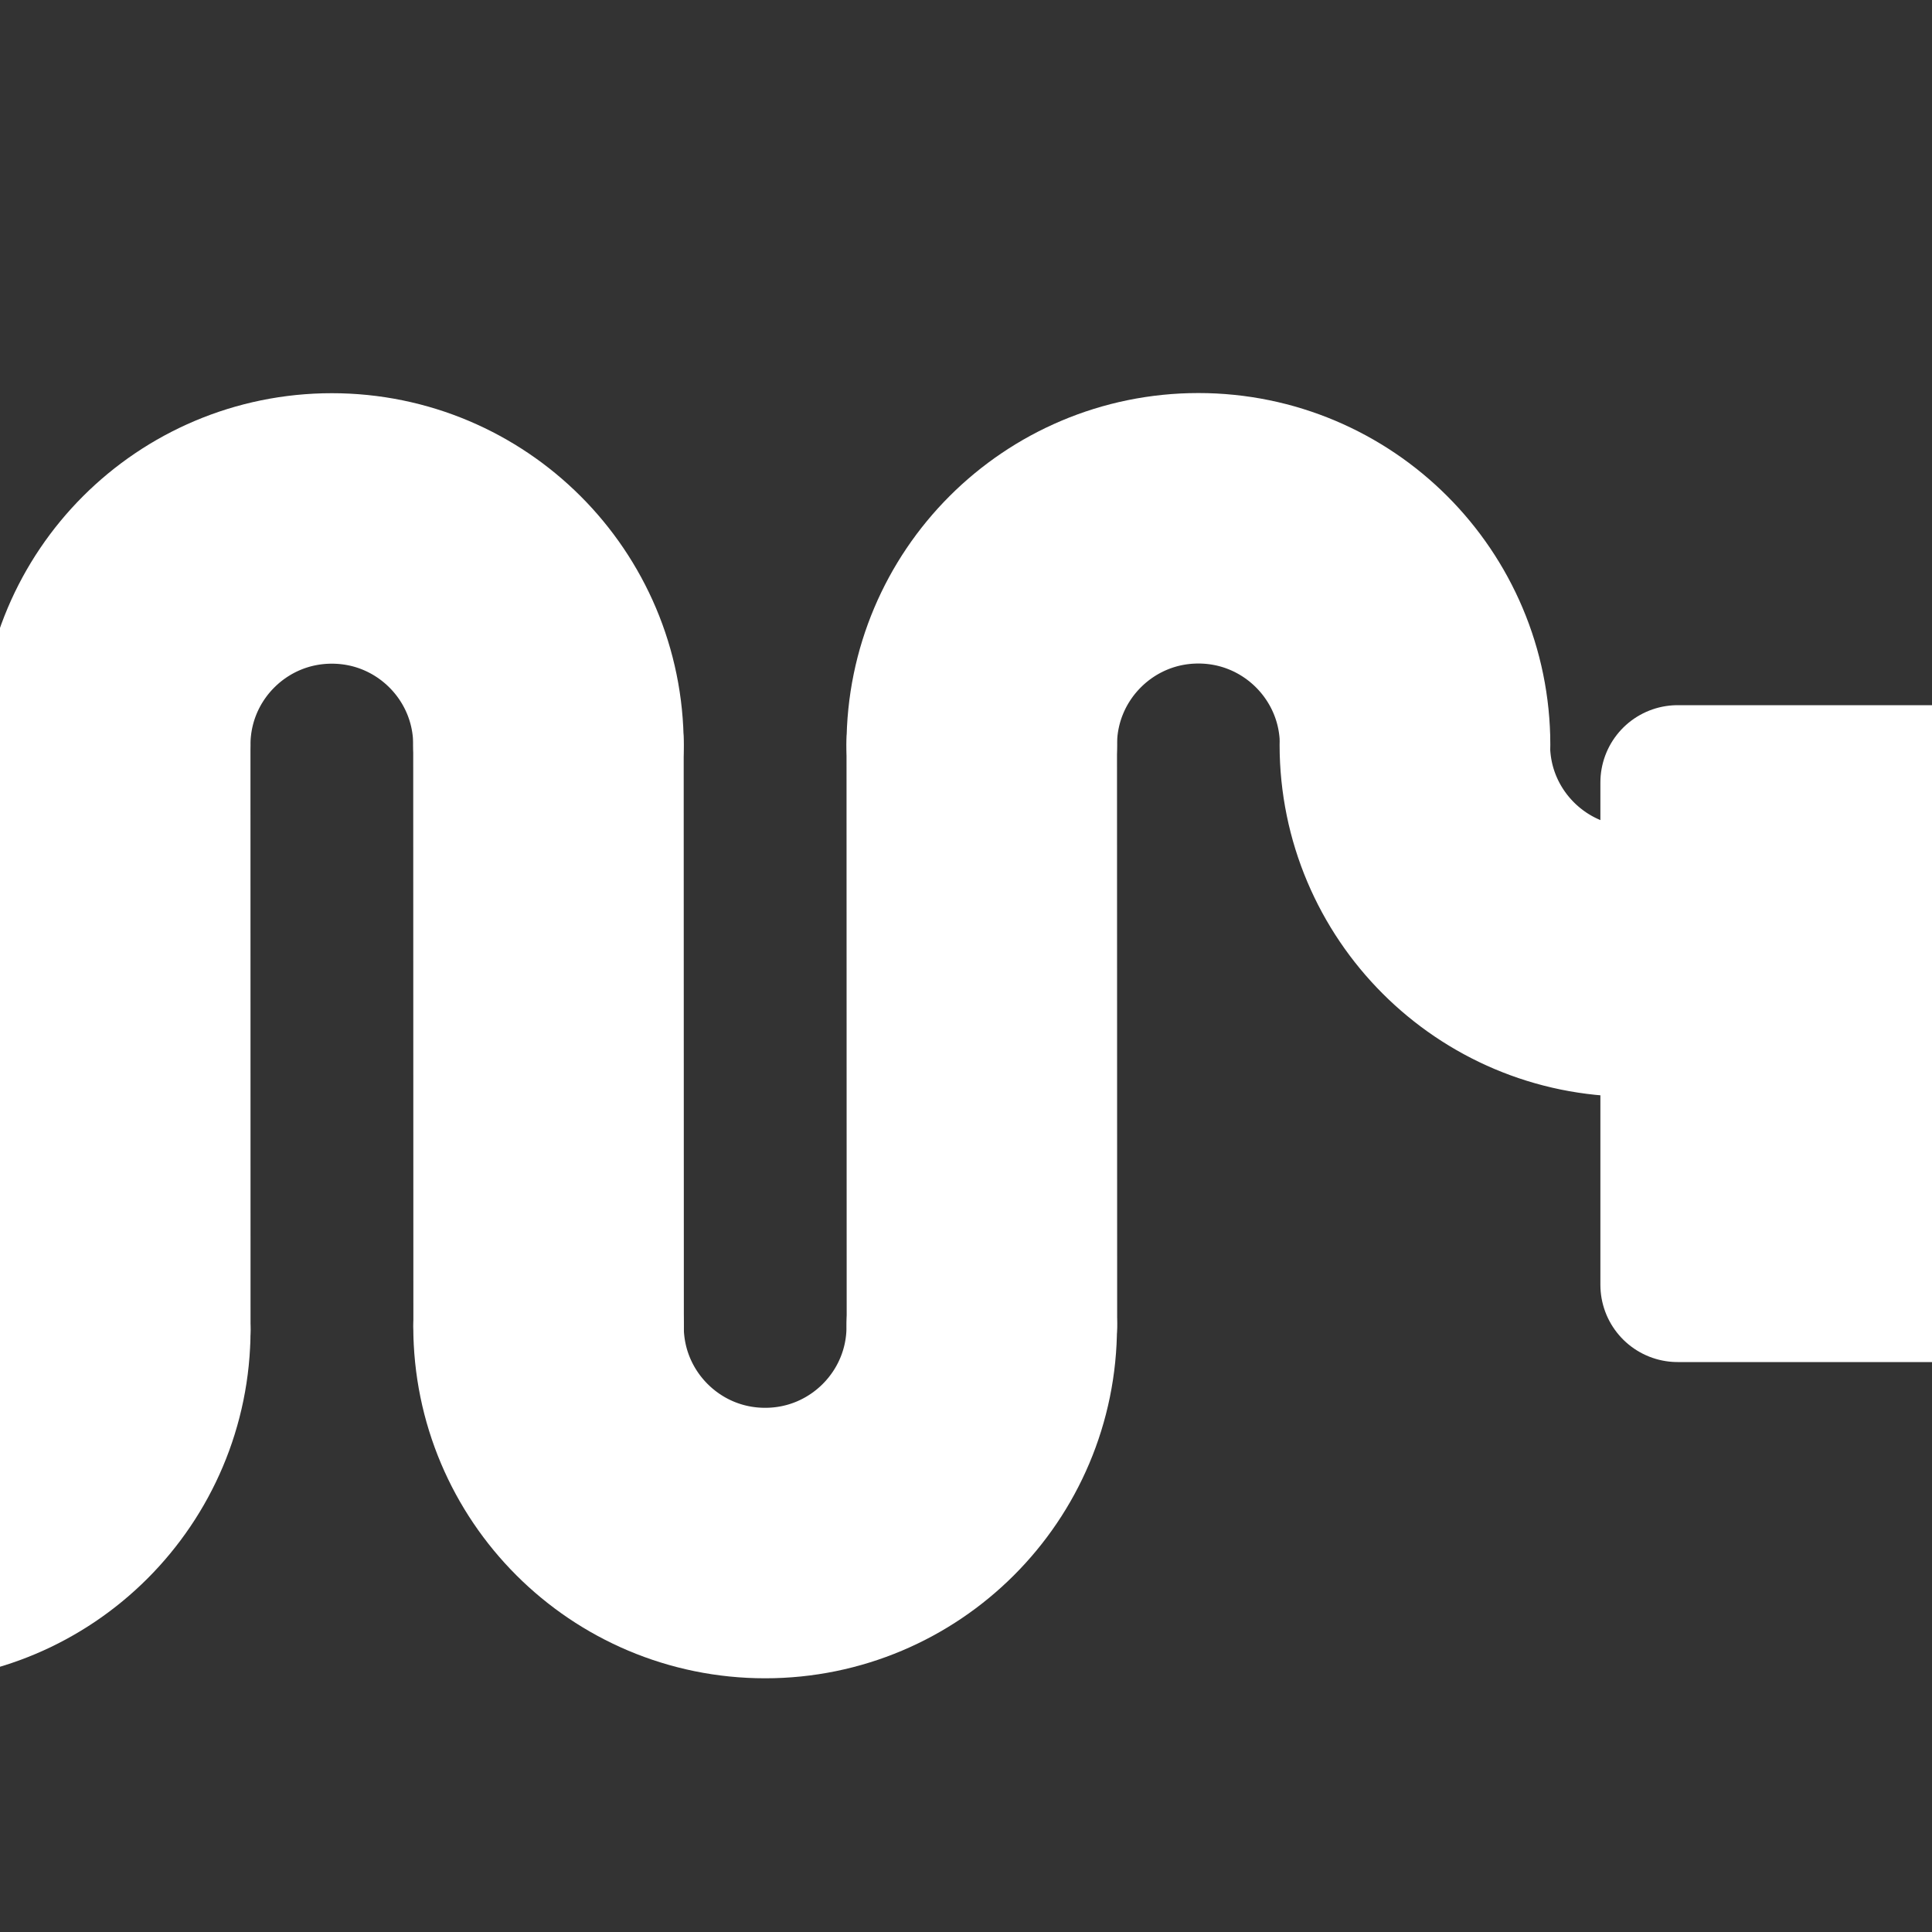 <?xml version="1.0" encoding="utf-8"?>
<!-- Generator: Adobe Illustrator 12.0.1, SVG Export Plug-In . SVG Version: 6.00 Build 51448)  -->
<!DOCTYPE svg PUBLIC "-//W3C//DTD SVG 1.1//EN" "http://www.w3.org/Graphics/SVG/1.1/DTD/svg11.dtd">

<svg  version="1.1" id="Layer_1" xmlns="http://www.w3.org/2000/svg" xmlns:xlink="http://www.w3.org/1999/xlink" width="75" height="75" viewBox="25 25 25 25"
	 overflow="visible" enable-background="new 0 0 75 75" xml:space="preserve">

<rect x="25" y="25" width="25" height="25" fill="#333333" stroke="none"/>

<line fill="none" stroke="#FFFFFF" stroke-width="3.5" stroke-linecap="round" x1="26.492" y1="42.207" x2="26.491" y2="34.641"/>
<line fill="none" stroke="#FFFFFF" stroke-width="3.5" stroke-linecap="round" x1="32.099" y1="42.164" x2="32.097" y2="34.639"/>
<line fill="none" stroke="#FFFFFF" stroke-width="3.5" stroke-linecap="round" x1="37.706" y1="42.123" x2="37.704" y2="34.639"/>

<rect x="46.709" y="35.125" fill="#FFFFFF" stroke="#FFFFFF" stroke-width="2" stroke-linecap="round" stroke-linejoin="round" width="6.5" height="6.5"/>
<rect x="49.709" y="36.486" fill="none" stroke="#FFFFFF" stroke-width="1.525" stroke-linecap="round" stroke-linejoin="round" width="6.5" height="3.778"/>

<path fill="none" stroke="#FFFFFF" stroke-width="3.5" stroke-linecap="round" stroke-linejoin="round" d="M32.097,34.641
	c0-1.549-1.255-2.803-2.803-2.803s-2.803,1.254-2.803,2.803"/>
<path fill="none" stroke="#FFFFFF" stroke-width="3.5" stroke-linecap="round" stroke-linejoin="round" d="M43.311,34.639
	c0-1.548-1.256-2.803-2.804-2.803s-2.803,1.255-2.803,2.803"/>
<path fill="none" stroke="#FFFFFF" stroke-width="3.5" stroke-linecap="round" stroke-linejoin="round" d="M37.704,42.164
	c0,1.549-1.255,2.803-2.803,2.803c-1.548,0-2.803-1.254-2.803-2.803"/>
<path fill="none" stroke="#FFFFFF" stroke-width="3.5" stroke-linecap="round" stroke-linejoin="round" d="M26.492,42.207
	c0,1.547-1.255,2.803-2.803,2.803s-2.803-1.256-2.803-2.803"/>
<path fill="none" stroke="#FFFFFF" stroke-width="3.5" stroke-linecap="round" stroke-linejoin="round" d="M46.111,37.441
	c-1.547,0-2.803-1.255-2.803-2.803"/>

</svg>
